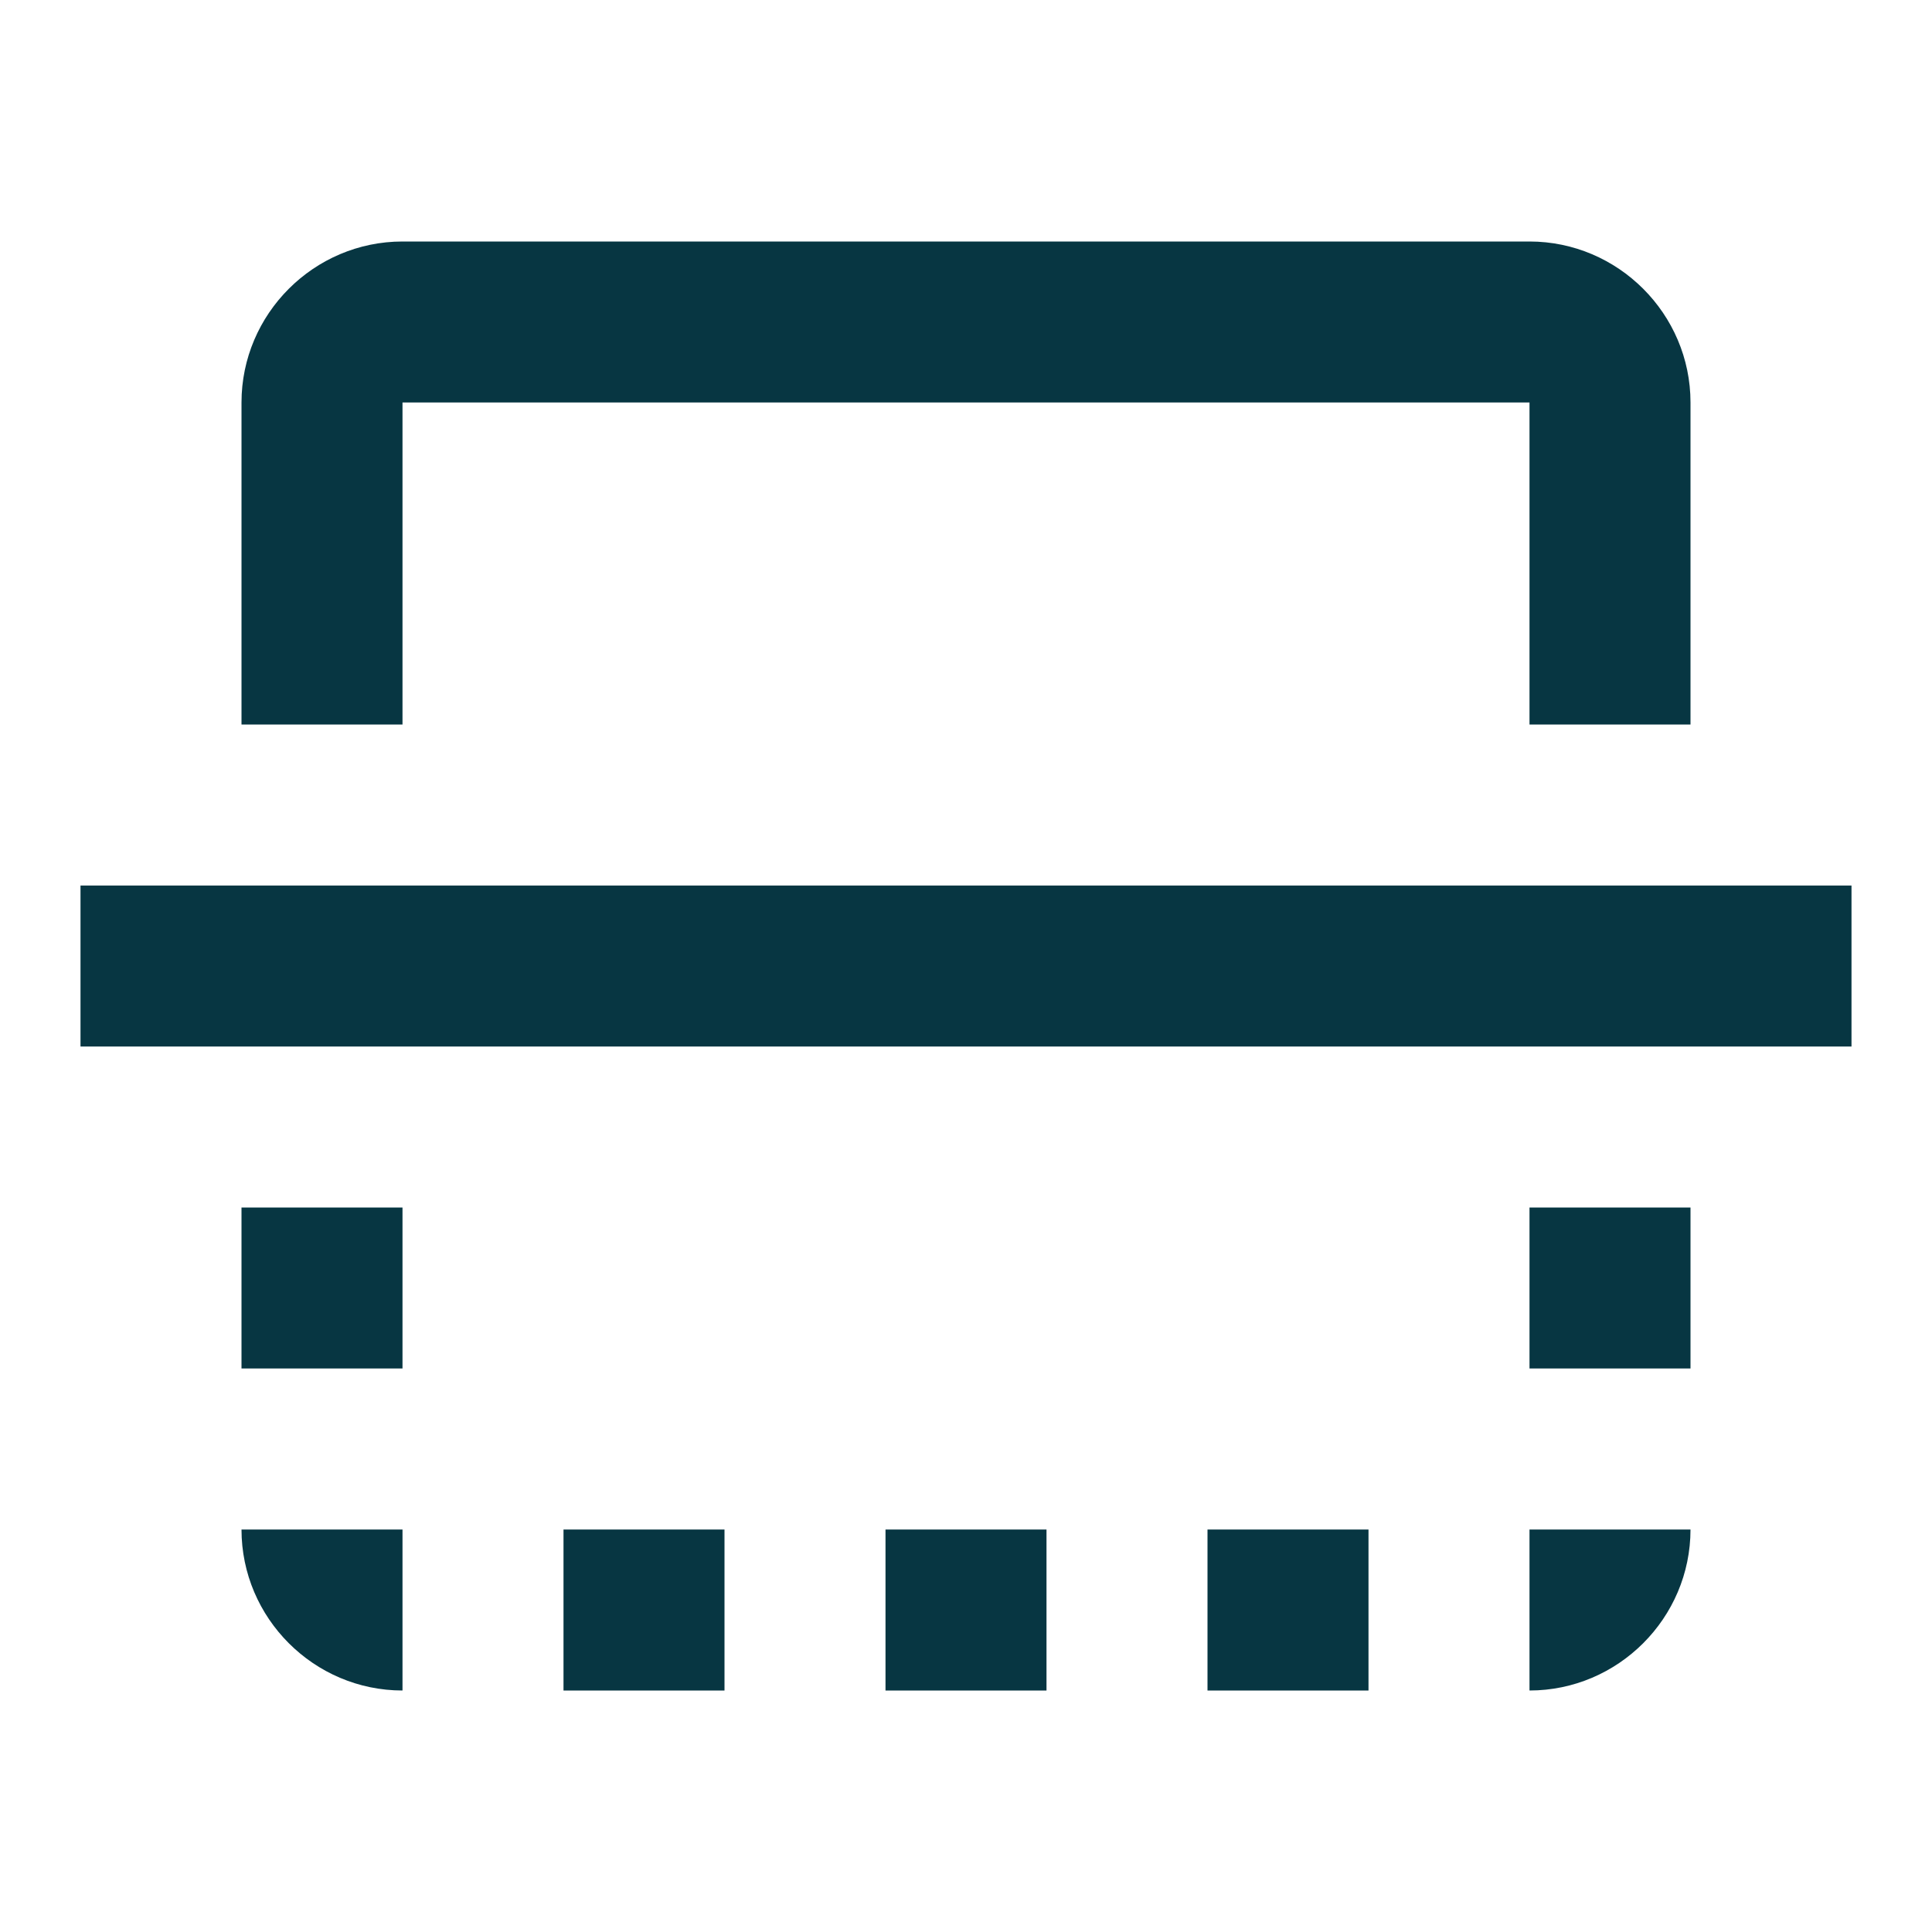 <svg xmlns="http://www.w3.org/2000/svg" width="24" height="24" viewBox="0 0 24 24">
  <path
    d="M0 0h24v24H0z"
    fill="none"
  />
  <path
    d="M15 21h2v-2h-2v2zm4-12h2V7h-2v2zM3 5v14c0 1.1.9 2 2 2h4v-2H5V5h4V3H5c-1.1 0-2 .9-2 2zm16-2v2h2c0-1.1-.9-2-2-2zm-8 20h2V1h-2v22zm8-6h2v-2h-2v2zM15 5h2V3h-2v2zm4 8h2v-2h-2v2zm0 8c1.1 0 2-.9 2-2h-2v2z"
	fill="#073642"
	transform="rotate(90, 12, 12)"
  />
</svg>
